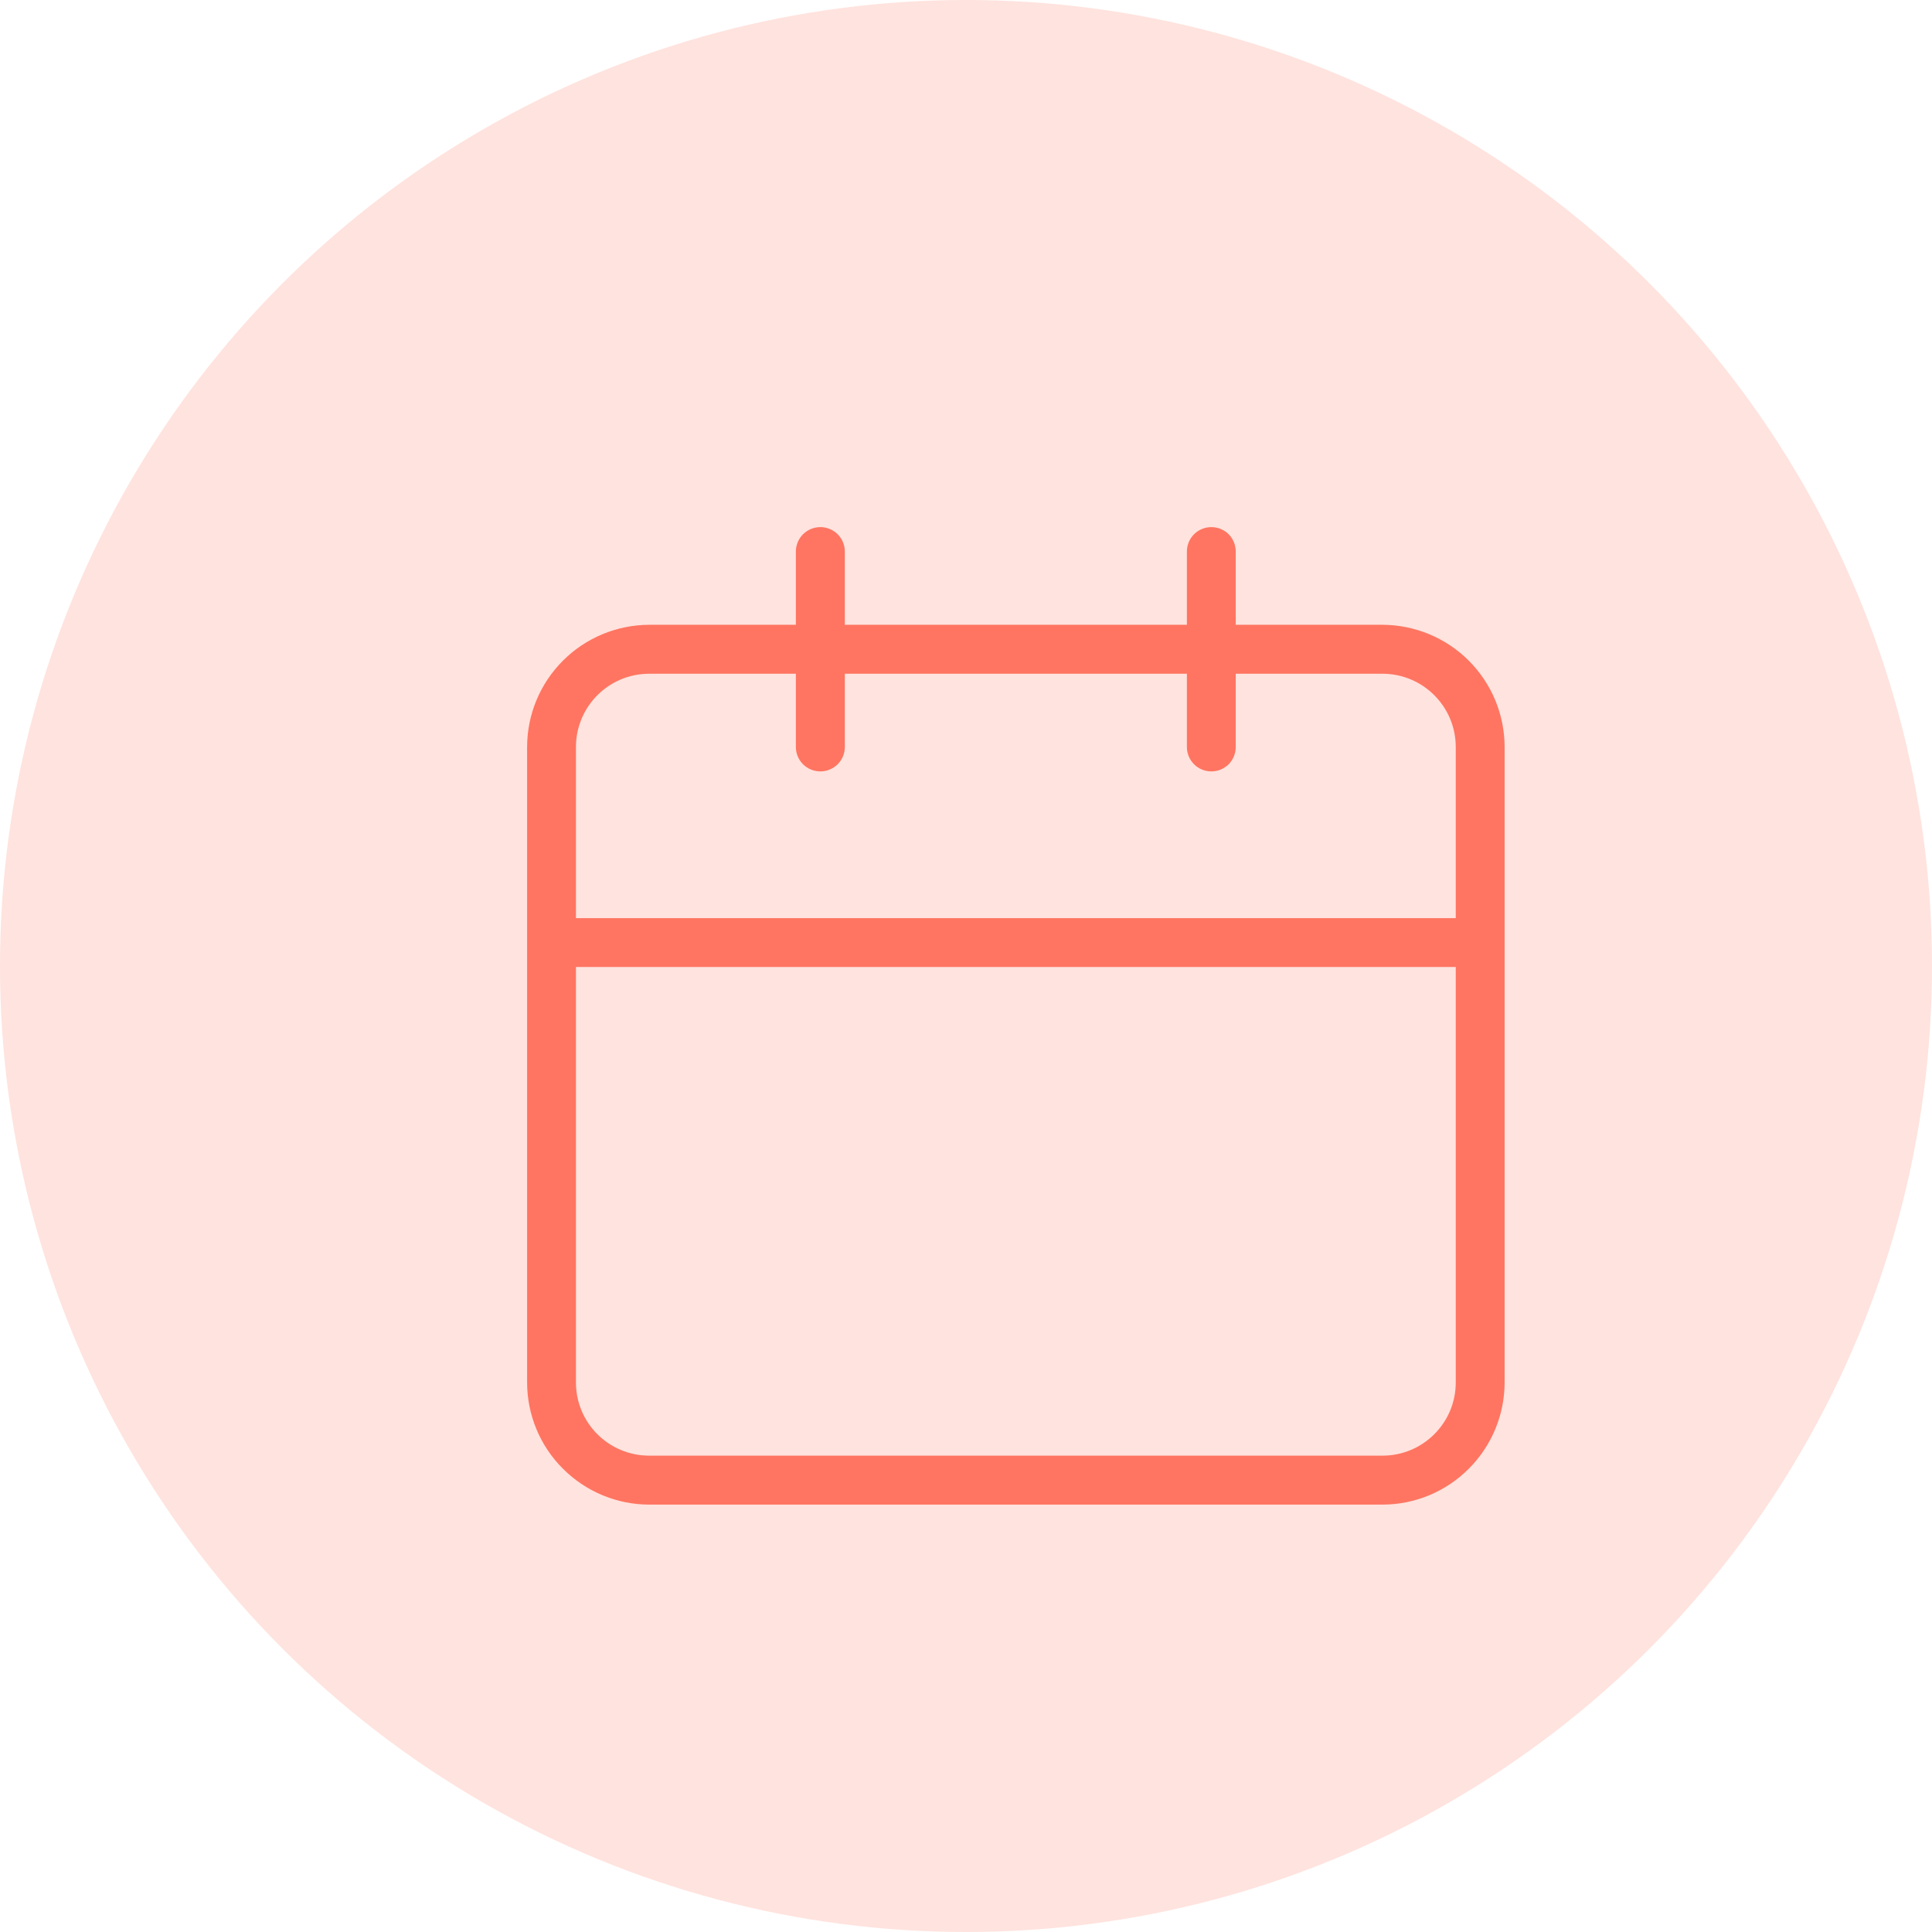 <svg width="18" height="18" viewBox="0 0 18 18" fill="none" xmlns="http://www.w3.org/2000/svg">
<circle cx="9" cy="9" r="9" fill="#FFE3DE"/>
<g clip-path="url(#clip0_501_154)">
<path d="M12.88 5.821H11.513V5.138C11.513 5.078 11.489 5.02 11.447 4.977C11.404 4.935 11.346 4.911 11.286 4.911C11.225 4.911 11.168 4.935 11.125 4.977C11.082 5.02 11.058 5.078 11.058 5.138V5.821H7.871V5.138C7.871 5.078 7.847 5.02 7.804 4.977C7.761 4.935 7.703 4.911 7.643 4.911C7.583 4.911 7.525 4.935 7.482 4.977C7.439 5.02 7.415 5.078 7.415 5.138V5.821H6.049C5.747 5.822 5.458 5.942 5.245 6.155C5.031 6.369 4.911 6.658 4.911 6.96V12.88C4.911 13.181 5.031 13.471 5.245 13.684C5.458 13.897 5.747 14.018 6.049 14.018H12.88C13.181 14.018 13.471 13.898 13.684 13.684C13.898 13.471 14.018 13.181 14.018 12.88V6.96C14.018 6.658 13.898 6.369 13.684 6.155C13.471 5.942 13.181 5.822 12.88 5.821ZM13.563 12.88C13.563 13.257 13.257 13.562 12.88 13.562H6.049C5.671 13.562 5.366 13.257 5.366 12.88V9.009H13.563V12.88ZM13.563 8.554H5.366V6.96C5.366 6.583 5.671 6.277 6.049 6.277H7.415V6.96C7.415 7.02 7.439 7.078 7.482 7.121C7.525 7.163 7.583 7.187 7.643 7.187C7.703 7.187 7.761 7.163 7.804 7.121C7.847 7.078 7.871 7.02 7.871 6.96V6.277H11.058V6.96C11.058 7.02 11.082 7.078 11.125 7.121C11.168 7.163 11.225 7.187 11.286 7.187C11.346 7.187 11.404 7.163 11.447 7.121C11.489 7.078 11.513 7.02 11.513 6.96V6.277H12.88C13.257 6.277 13.563 6.583 13.563 6.96V8.554Z" fill="#FF7561"/>
</g>
<defs>
<clipPath id="clip0_501_154">
<rect width="10.929" height="10.929" fill="white" transform="translate(4 4)"/>
</clipPath>
</defs>
</svg>
